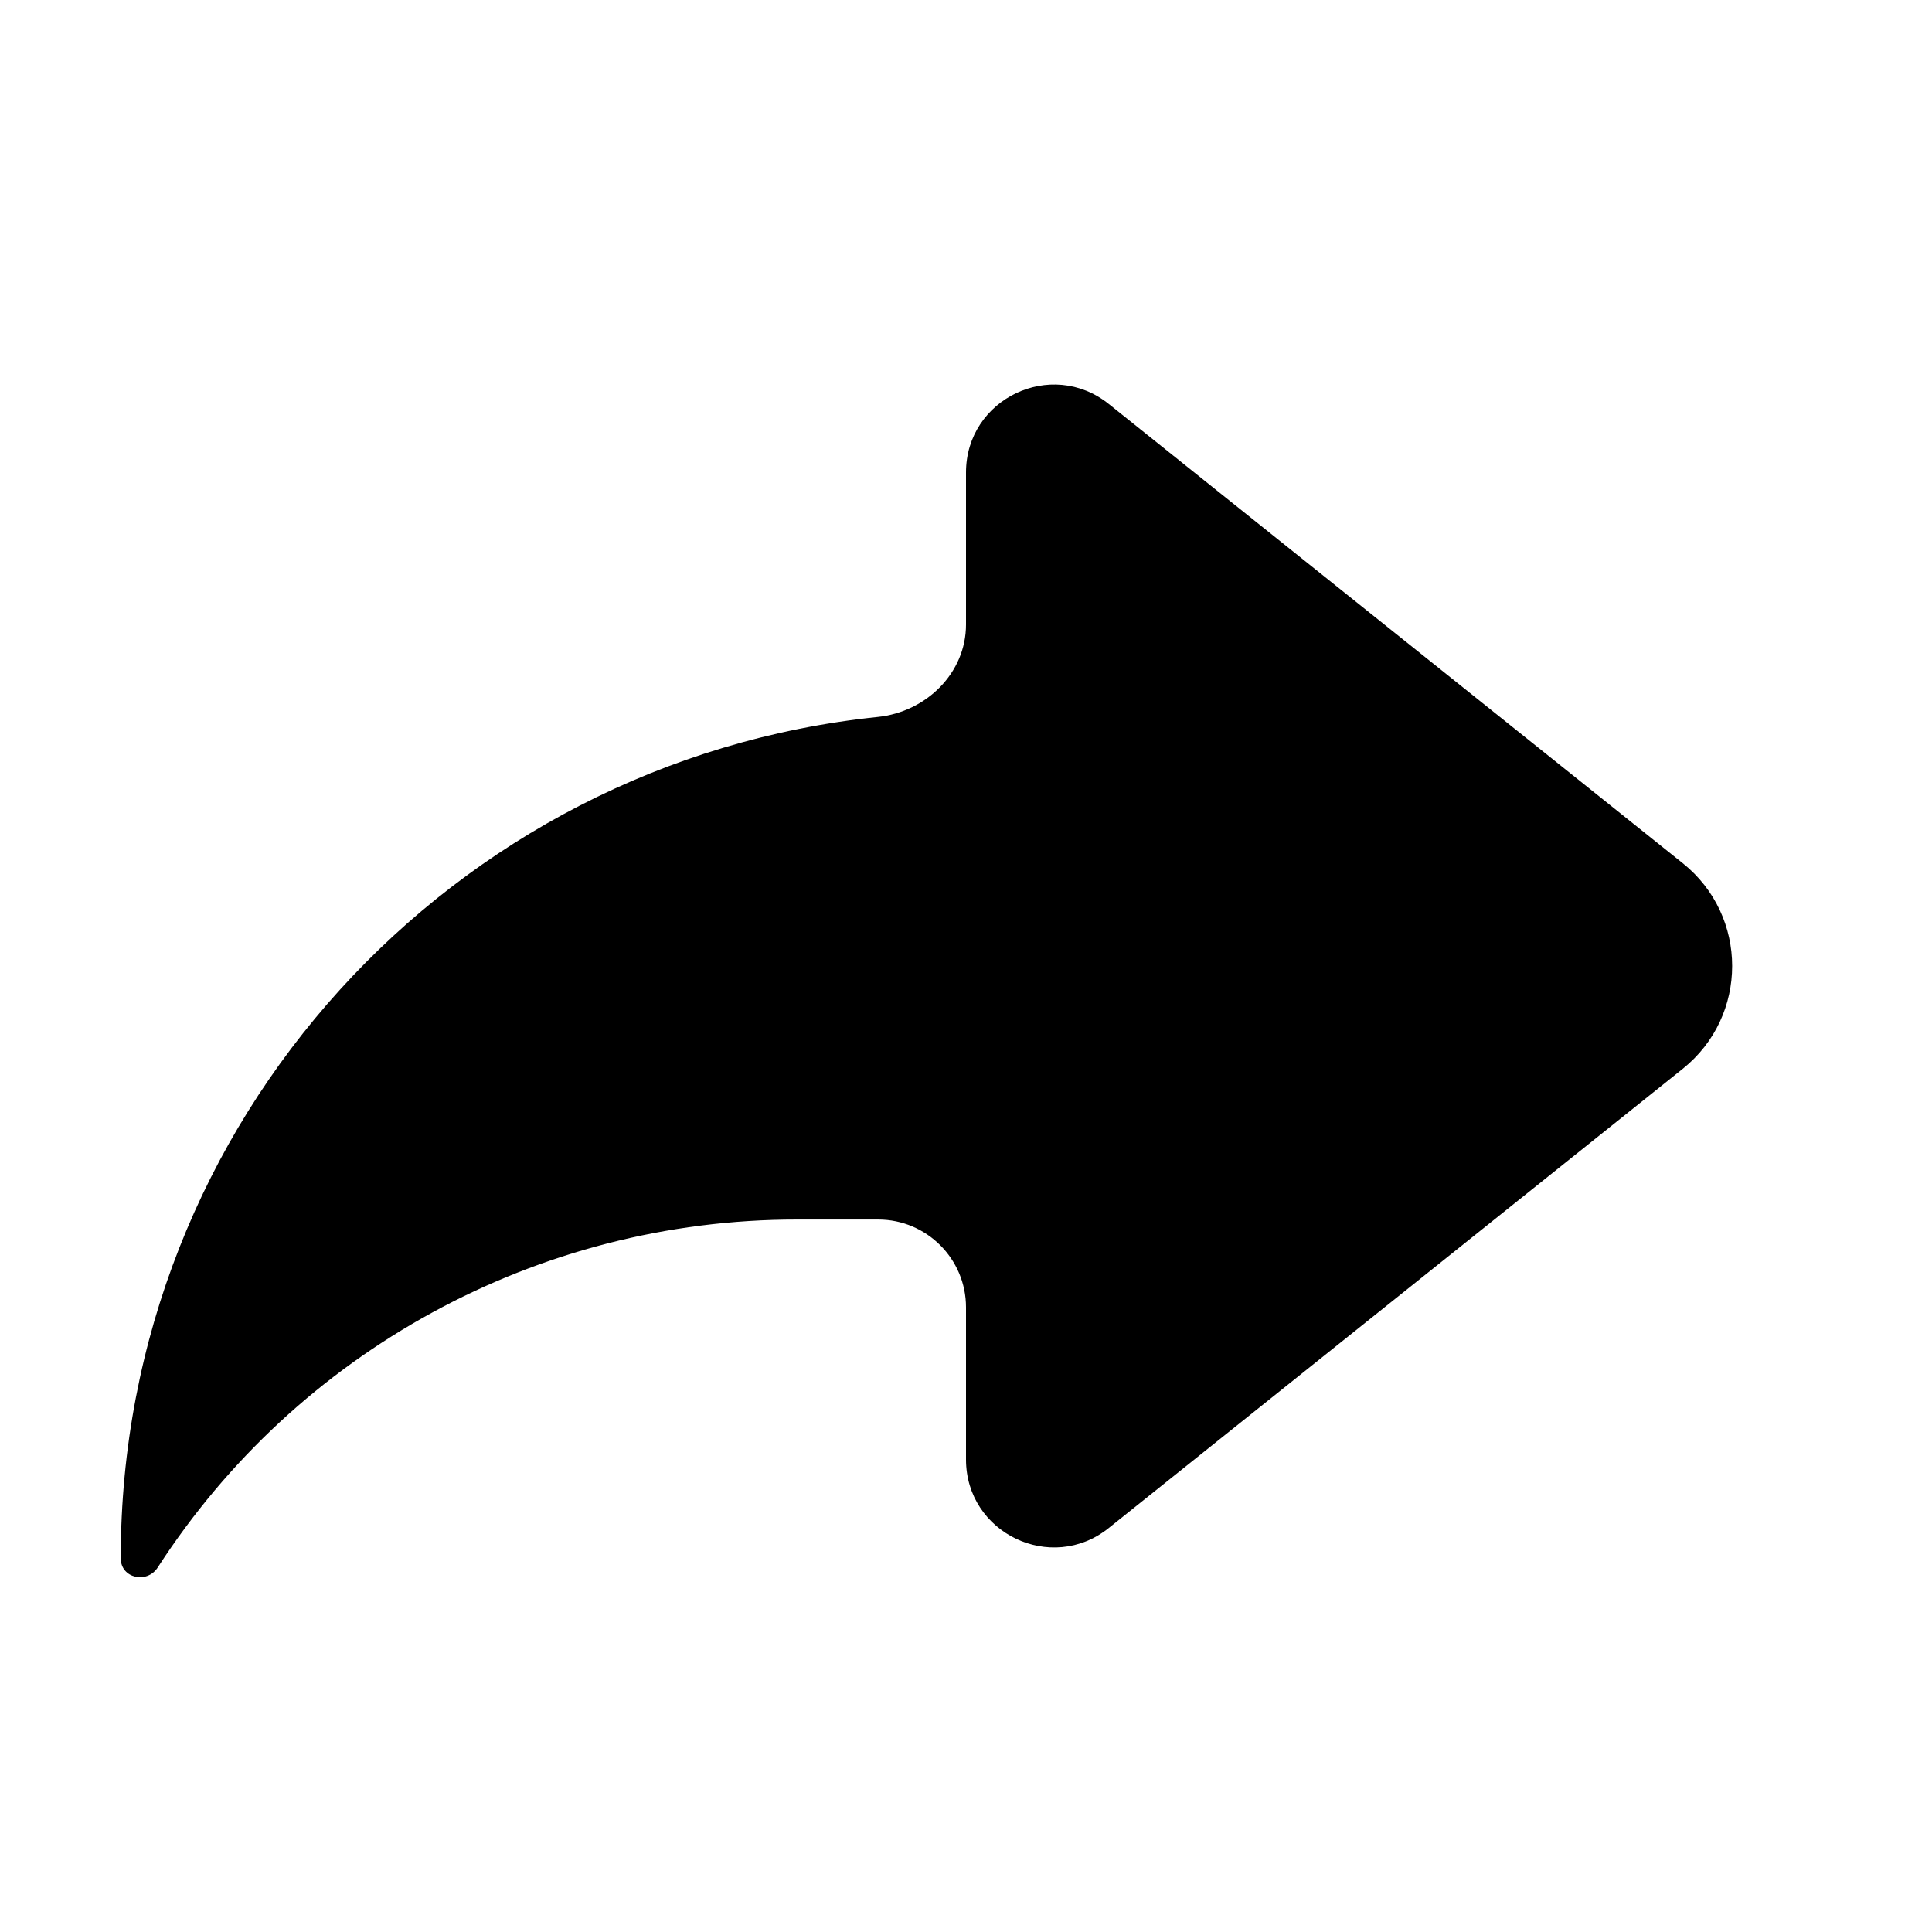 <svg xmlns="http://www.w3.org/2000/svg" xmlns:xlink="http://www.w3.org/1999/xlink" fill="none" version="1.1" width="22" height="22" viewBox="0 0 22 22"><defs><clipPath id="master_svg0_4538_01965"><rect x="0" y="0" width="22" height="22" rx="0"/></clipPath></defs><g clip-path="url(#master_svg0_4538_01965)"><g><path d="M10,13.887L9.075,13.887C9.075,13.887,9.075,13.887,9.075,13.887C6.117,13.886,3.382,15.393,1.796,17.849C1.673,18.039,1.375,17.972,1.375,17.745C1.375,17.743,1.375,17.74,1.375,17.737C1.375,12.76,5.152,8.666,9.996,8.164C10.546,8.107,11,7.665,11,7.112L11,5.38C11,4.542,11.97,4.076,12.625,4.6L19.161,9.829C19.912,10.429,19.912,11.571,19.161,12.171L12.625,17.4C11.97,17.924,11,17.458,11,16.619L11,14.887C11,14.335,10.552,13.887,10,13.887" fill="currentColor" fill-opacity="1"/></g></g></svg>